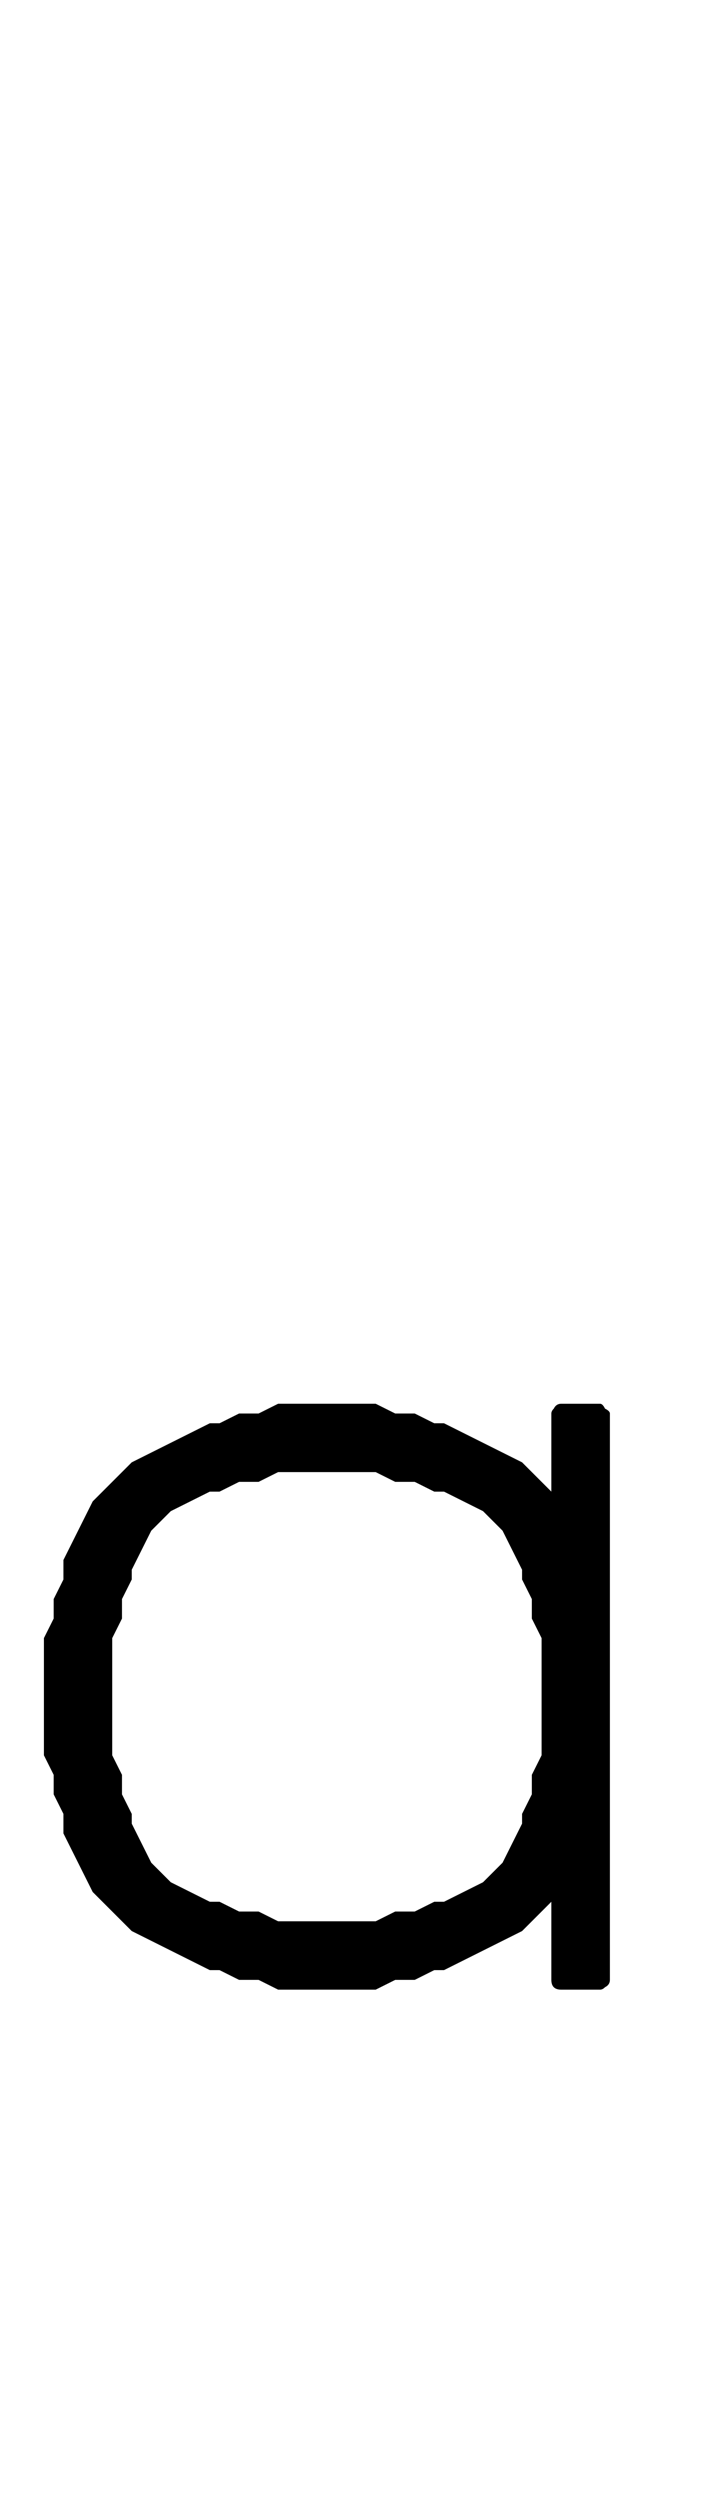 <?xml version="1.0" standalone="no"?>
<!DOCTYPE svg PUBLIC "-//W3C//DTD SVG 1.1//EN" "http://www.w3.org/Graphics/SVG/1.1/DTD/svg11.dtd" >
<svg xmlns="http://www.w3.org/2000/svg" xmlns:xlink="http://www.w3.org/1999/xlink" version="1.1" viewBox="-10 0 298 1024">
   <path fill="currentColor"
d="M144 787l8 -4h8l8 -4h4l16 -8l8 -8l8 -16v-4l4 -8v-8l4 -8v-48l-4 -8v-8l-4 -8v-4l-8 -16l-8 -8l-16 -8h-4l-8 -4h-8l-8 -4h-40l-8 4h-8l-8 4h-4l-16 8l-8 8l-8 16v4l-4 8v8l-4 8v48l4 8v8l4 8v4l8 16l8 8l16 8h4l8 4h8l8 4h40zM104 815l-8 -4h-8l-8 -4h-4l-32 -16
l-16 -16l-12 -24v-8l-4 -8v-8l-4 -8v-48l4 -8v-8l4 -8v-8l12 -24l16 -16l32 -16h4l8 -4h8l8 -4h40l8 4h8l8 4h4l32 16l12 12v-32q0 -1 1 -2q1 -2 3 -2h16q1 0 2 2q2 1 2 2v232q0 2 -2 3q-1 1 -2 1h-16q-2 0 -3 -1t-1 -3v-32l-12 12l-32 16h-4l-8 4h-8l-8 4h-40z" />
</svg>
